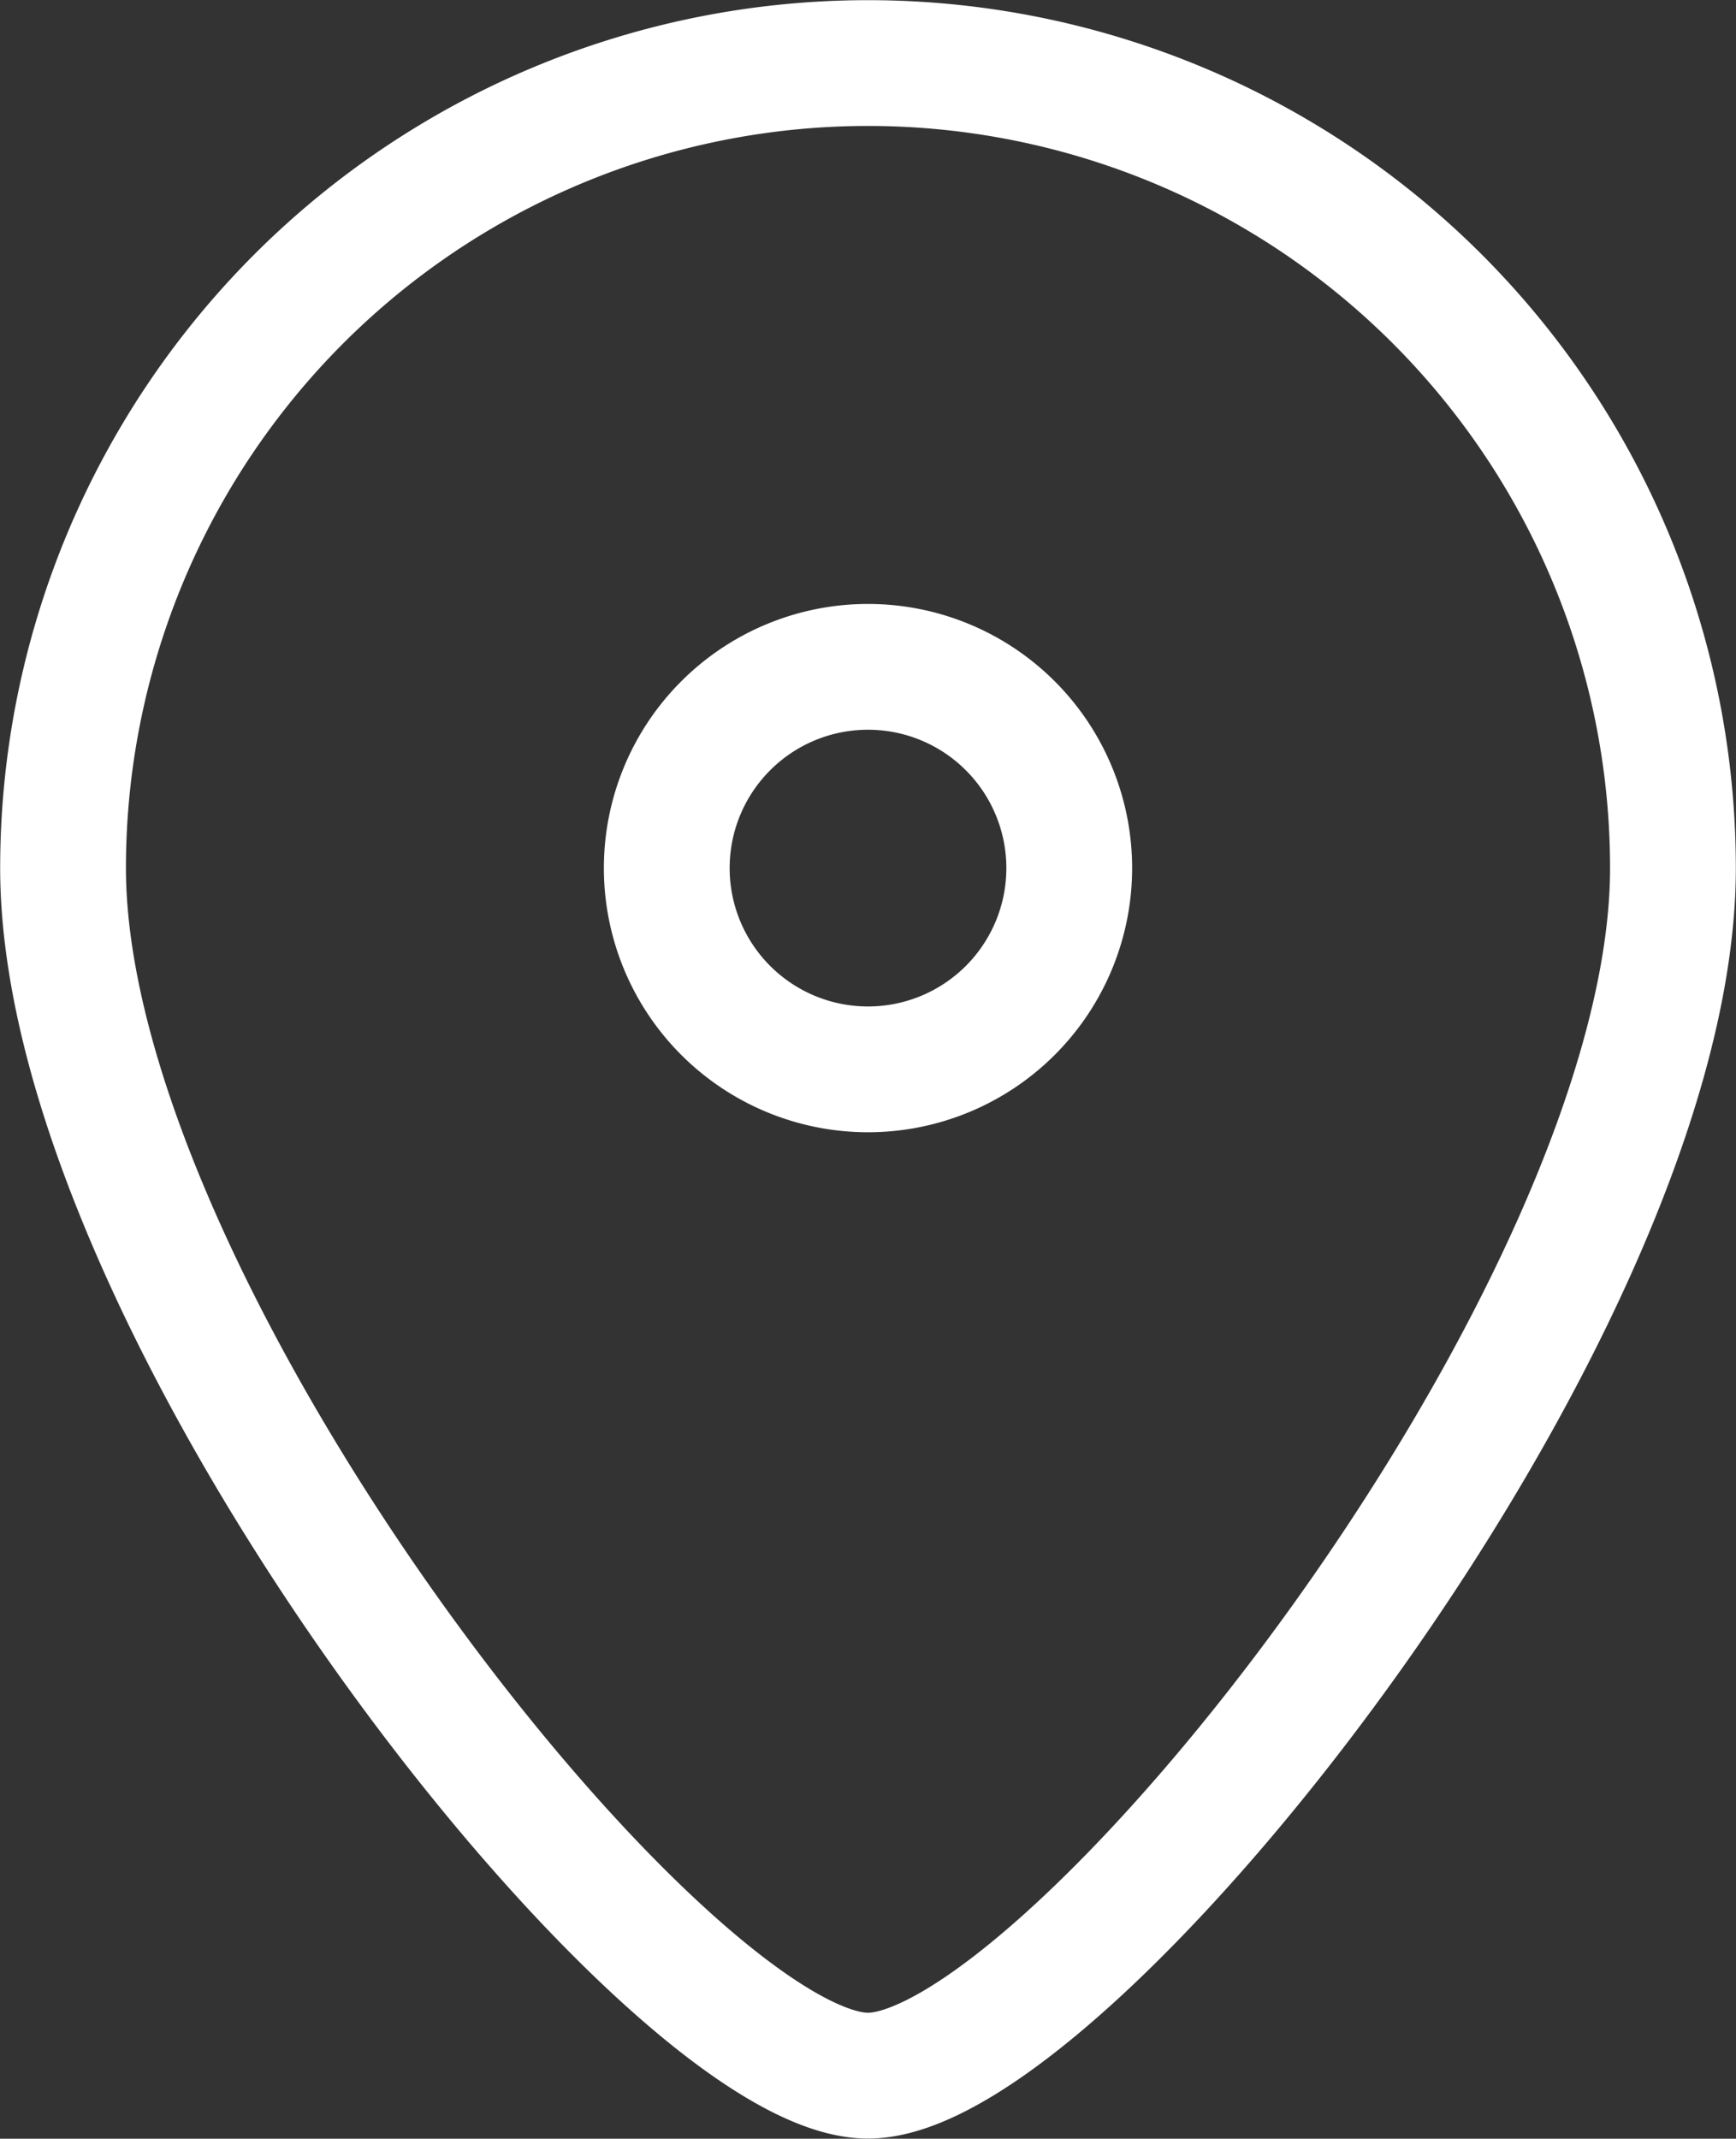 <svg id="be66b643-f673-4819-8f2a-da0fcafafb86" data-name="13541ae0-21a9-468b-a0e5-59032c4f3545" xmlns="http://www.w3.org/2000/svg" width="25.88" height="31.88" viewBox="0 0 25.88 31.88">
  <rect x="0" y="0" width="25.88" height="31.88" fill="#333333" stroke="none"/>
  <title>Контакты Белая</title>
  <g>
    <path d="M70.8,99c0,6.63,9,18,12,18s12-11.37,12-18A12,12,0,0,0,70.8,99Z" transform="translate(-69.86 -86.06)" style="fill: none;stroke: #fff;stroke-miterlimit: 22.926;stroke-width: 1.875px"/>
    <path d="M82.8,102a3,3,0,1,0-3-3A3,3,0,0,0,82.8,102Z" transform="translate(-69.86 -86.06)" style="fill: none;stroke: #fff;stroke-miterlimit: 22.926;stroke-width: 1.875px"/>
  </g>
</svg>
